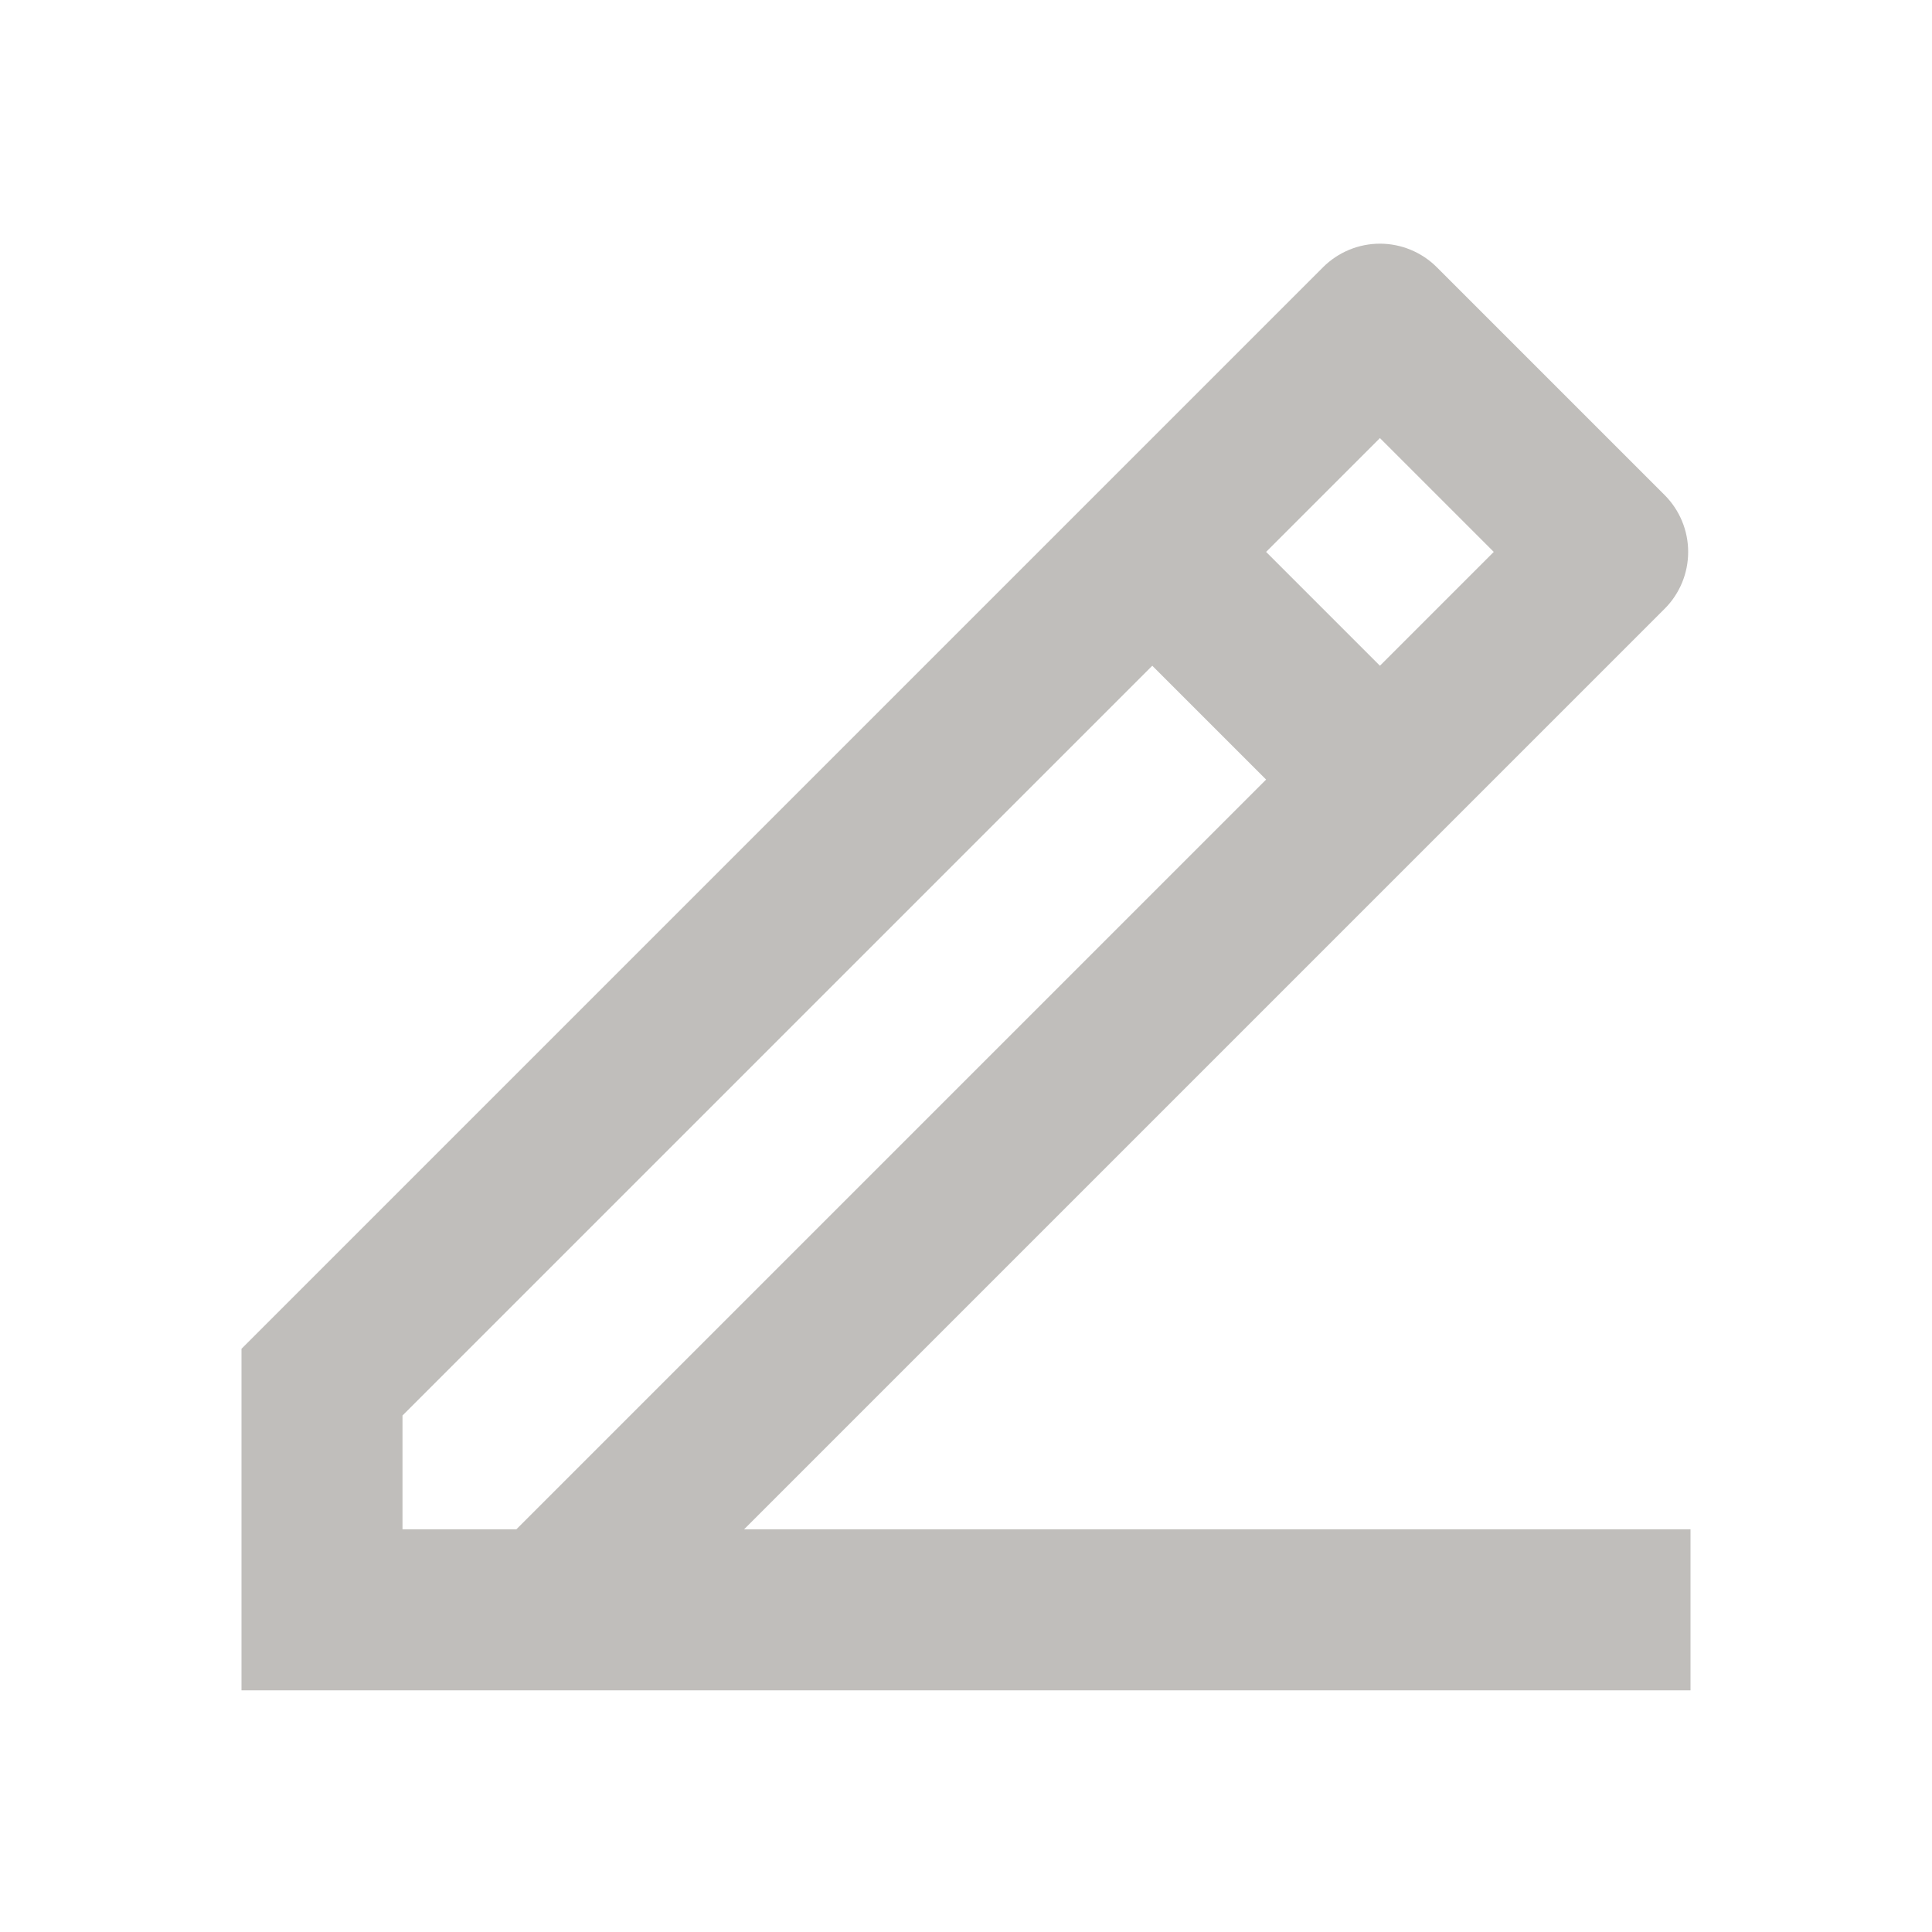 <svg width="24" height="24" viewBox="0 0 24 24" fill="none" xmlns="http://www.w3.org/2000/svg">
<g clip-path="url(#clip0_947_23809)">
<path d="M5 18.998H6.414L15.728 9.684L14.314 8.27L5 17.584V18.998ZM21 20.998H3V16.755L16.435 3.32C16.622 3.133 16.877 3.027 17.142 3.027C17.407 3.027 17.662 3.133 17.849 3.32L20.678 6.149C20.866 6.337 20.971 6.591 20.971 6.856C20.971 7.121 20.866 7.376 20.678 7.563L9.243 18.998H21V20.998ZM15.728 6.856L17.142 8.27L18.556 6.856L17.142 5.442L15.728 6.856Z" fill="#C0BEBB"/>
</g>
<defs>
<clipPath id="clip0_947_23809">
<rect width="24" height="24" fill="white"/>
</clipPath>
</defs>
</svg>
